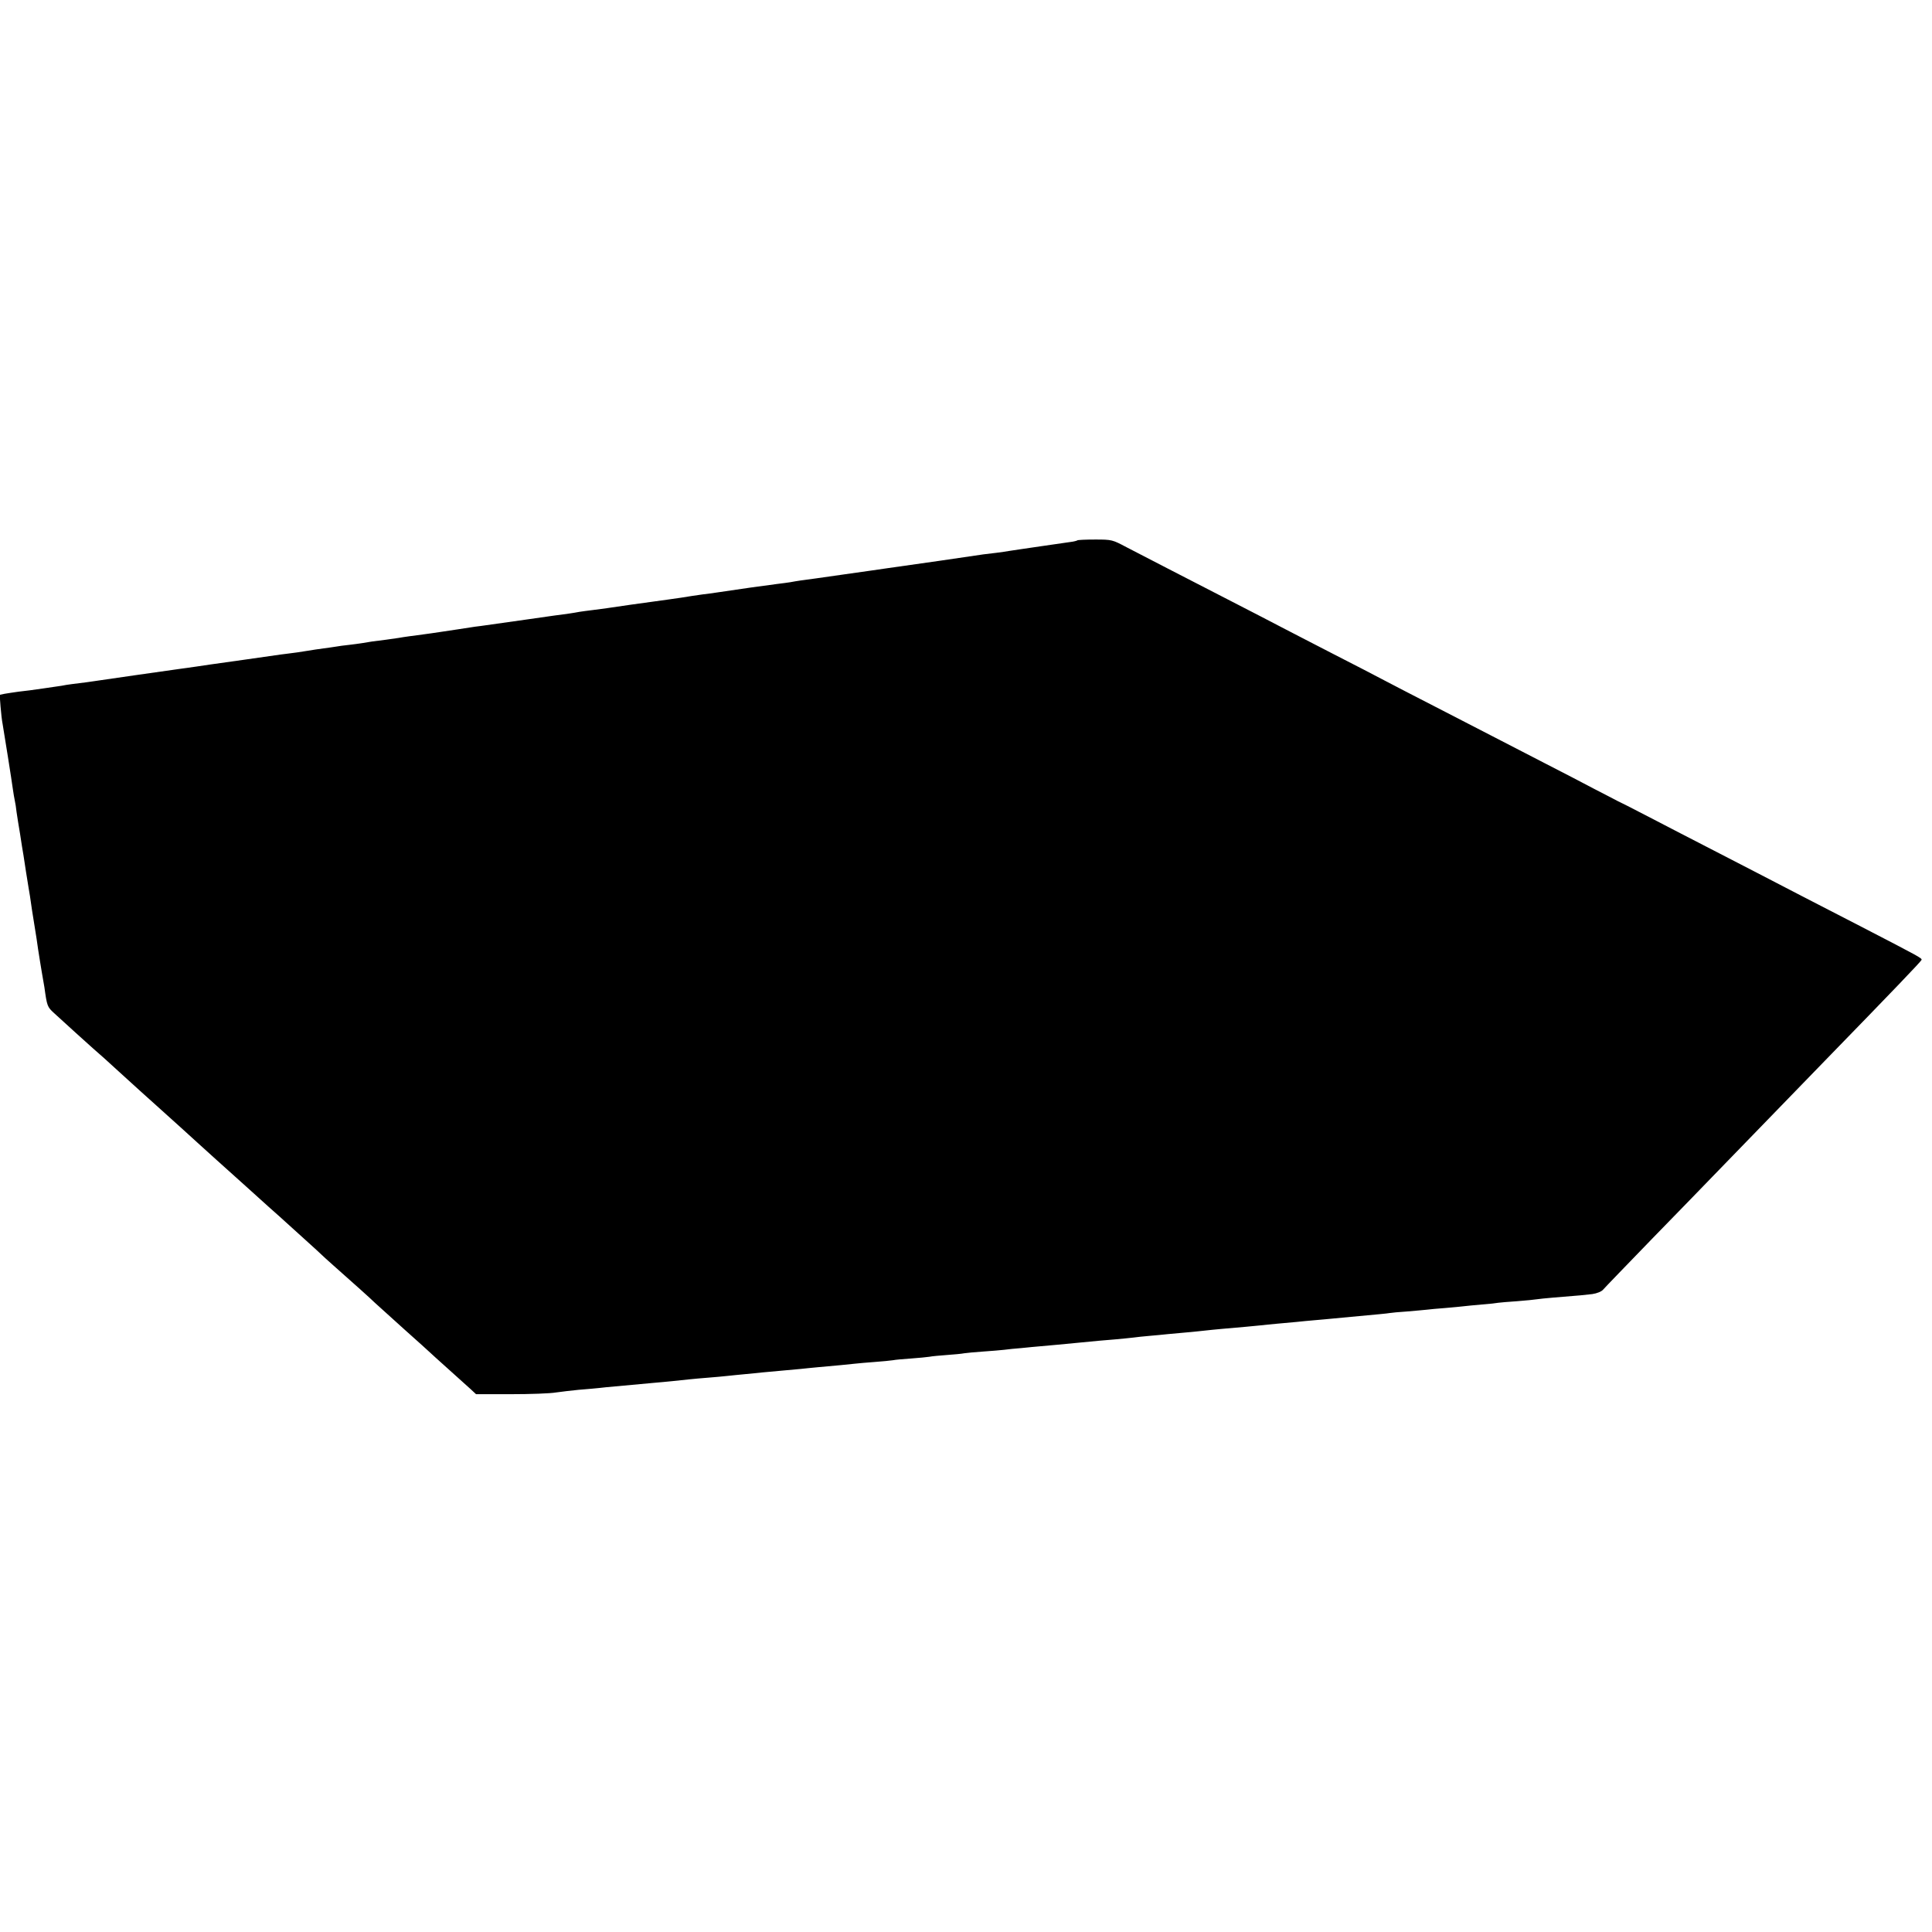 <?xml version="1.0" standalone="no"?>
<!DOCTYPE svg PUBLIC "-//W3C//DTD SVG 20010904//EN"
 "http://www.w3.org/TR/2001/REC-SVG-20010904/DTD/svg10.dtd">
<svg version="1.0" xmlns="http://www.w3.org/2000/svg"
 width="1110pt" height="1110pt" viewBox="0 0 1110 1110"
 preserveAspectRatio="xMidYMid meet">
<g transform="translate(0,1110) scale(0.1,-0.1)"
fill="#000000" stroke="none">
<path d="M6189 7995 c-3 -2 -21 -7 -40 -9 -88 -13 -258 -37 -289 -42 -19 -3
-46 -7 -60 -9 -14 -3 -47 -7 -75 -11 -27 -3 -61 -7 -75 -9 -22 -4 -480 -70
-555 -80 -16 -3 -127 -18 -245 -35 -118 -17 -231 -33 -250 -35 -19 -3 -46 -7
-60 -10 -14 -2 -47 -7 -75 -10 -43 -5 -256 -35 -353 -50 -18 -3 -52 -7 -75
-10 -23 -3 -51 -7 -62 -9 -26 -5 -90 -14 -140 -21 -22 -3 -116 -16 -210 -29
-93 -14 -192 -28 -220 -31 -27 -3 -61 -8 -75 -10 -14 -3 -41 -7 -60 -10 -19
-2 -132 -18 -250 -35 -118 -17 -233 -33 -255 -36 -22 -2 -51 -7 -65 -9 -14 -2
-43 -7 -65 -10 -22 -3 -67 -10 -100 -15 -33 -5 -80 -12 -105 -15 -46 -6 -114
-15 -140 -20 -8 -1 -40 -6 -70 -10 -68 -8 -108 -14 -140 -20 -14 -2 -47 -7
-75 -10 -27 -3 -61 -7 -75 -10 -14 -2 -45 -7 -70 -10 -25 -3 -70 -10 -100 -15
-30 -5 -77 -12 -105 -15 -27 -3 -61 -8 -75 -10 -14 -2 -92 -13 -175 -25 -214
-30 -214 -30 -280 -40 -33 -5 -78 -11 -100 -14 -68 -9 -441 -63 -495 -71 -14
-2 -47 -7 -75 -10 -27 -3 -61 -8 -75 -10 -14 -3 -38 -7 -55 -9 -16 -2 -50 -7
-75 -11 -69 -10 -91 -13 -145 -19 -27 -4 -63 -9 -79 -12 l-28 -6 5 -67 c3 -36
8 -82 12 -101 9 -52 53 -329 59 -375 3 -22 8 -51 11 -65 3 -14 8 -43 10 -65 3
-22 12 -78 20 -125 7 -47 16 -103 20 -125 6 -42 22 -143 29 -185 3 -14 12 -72
20 -130 9 -58 18 -114 20 -125 2 -11 9 -56 15 -100 7 -44 16 -102 21 -130 5
-27 12 -67 15 -87 15 -109 17 -113 55 -148 61 -56 201 -183 224 -203 44 -38
83 -73 146 -131 99 -90 146 -133 250 -226 82 -74 148 -133 210 -190 9 -8 56
-51 105 -95 115 -103 115 -103 167 -150 24 -22 84 -76 133 -120 50 -44 92 -82
95 -85 3 -3 50 -45 105 -95 55 -49 102 -93 105 -96 3 -3 32 -30 65 -59 121
-107 219 -195 239 -215 12 -11 86 -78 166 -150 80 -71 147 -132 150 -135 3 -3
50 -46 105 -95 55 -50 113 -102 130 -117 l30 -28 200 0 c110 0 227 4 260 10
33 5 91 11 128 15 38 3 110 9 160 15 95 9 170 16 272 25 33 3 81 7 108 10 26
3 68 7 95 10 26 3 76 7 112 10 36 3 85 7 110 10 25 3 70 7 100 10 30 3 75 7
100 10 25 2 74 7 110 10 36 3 85 8 110 10 25 3 70 7 100 10 103 9 175 16 210
20 19 2 71 7 115 10 44 3 91 8 105 10 14 3 61 7 105 10 44 3 91 8 105 10 14 3
59 7 100 10 41 3 86 7 100 10 14 2 63 7 110 10 47 3 101 8 120 10 19 3 64 7
100 10 36 4 83 8 105 10 22 2 67 6 100 9 33 3 85 8 115 11 102 10 155 15 220
20 36 3 81 8 100 10 19 3 62 7 95 10 33 3 80 7 105 10 25 2 74 7 110 10 36 3
81 8 100 10 19 2 64 7 100 10 105 9 183 16 220 20 19 2 64 7 100 10 36 3 85 8
110 10 25 3 72 7 105 10 33 3 83 7 110 10 28 3 70 7 95 9 162 15 207 19 224
22 10 2 55 6 100 9 44 4 95 8 111 10 17 2 66 7 110 10 44 4 91 8 105 10 14 2
60 6 103 10 43 3 86 8 95 10 9 1 58 6 109 9 51 4 101 9 112 11 10 2 54 6 98
10 155 12 179 15 222 20 26 4 52 14 62 26 9 11 138 144 285 296 148 152 303
311 344 354 95 98 565 582 645 665 396 407 553 571 555 579 3 10 -13 18 -345
190 -115 59 -264 136 -330 170 -66 34 -187 97 -270 140 -82 42 -222 115 -310
160 -88 45 -217 112 -286 148 -167 86 -158 82 -204 104 -22 12 -83 43 -135 70
-52 28 -180 94 -285 148 -104 54 -244 126 -310 160 -66 34 -210 108 -320 165
-110 56 -240 124 -290 150 -49 26 -180 94 -290 150 -110 57 -245 126 -300 155
-55 29 -185 96 -290 150 -277 142 -508 262 -603 311 -81 43 -84 44 -180 44
-54 0 -101 -2 -103 -5z"/>
</g>
</svg>
